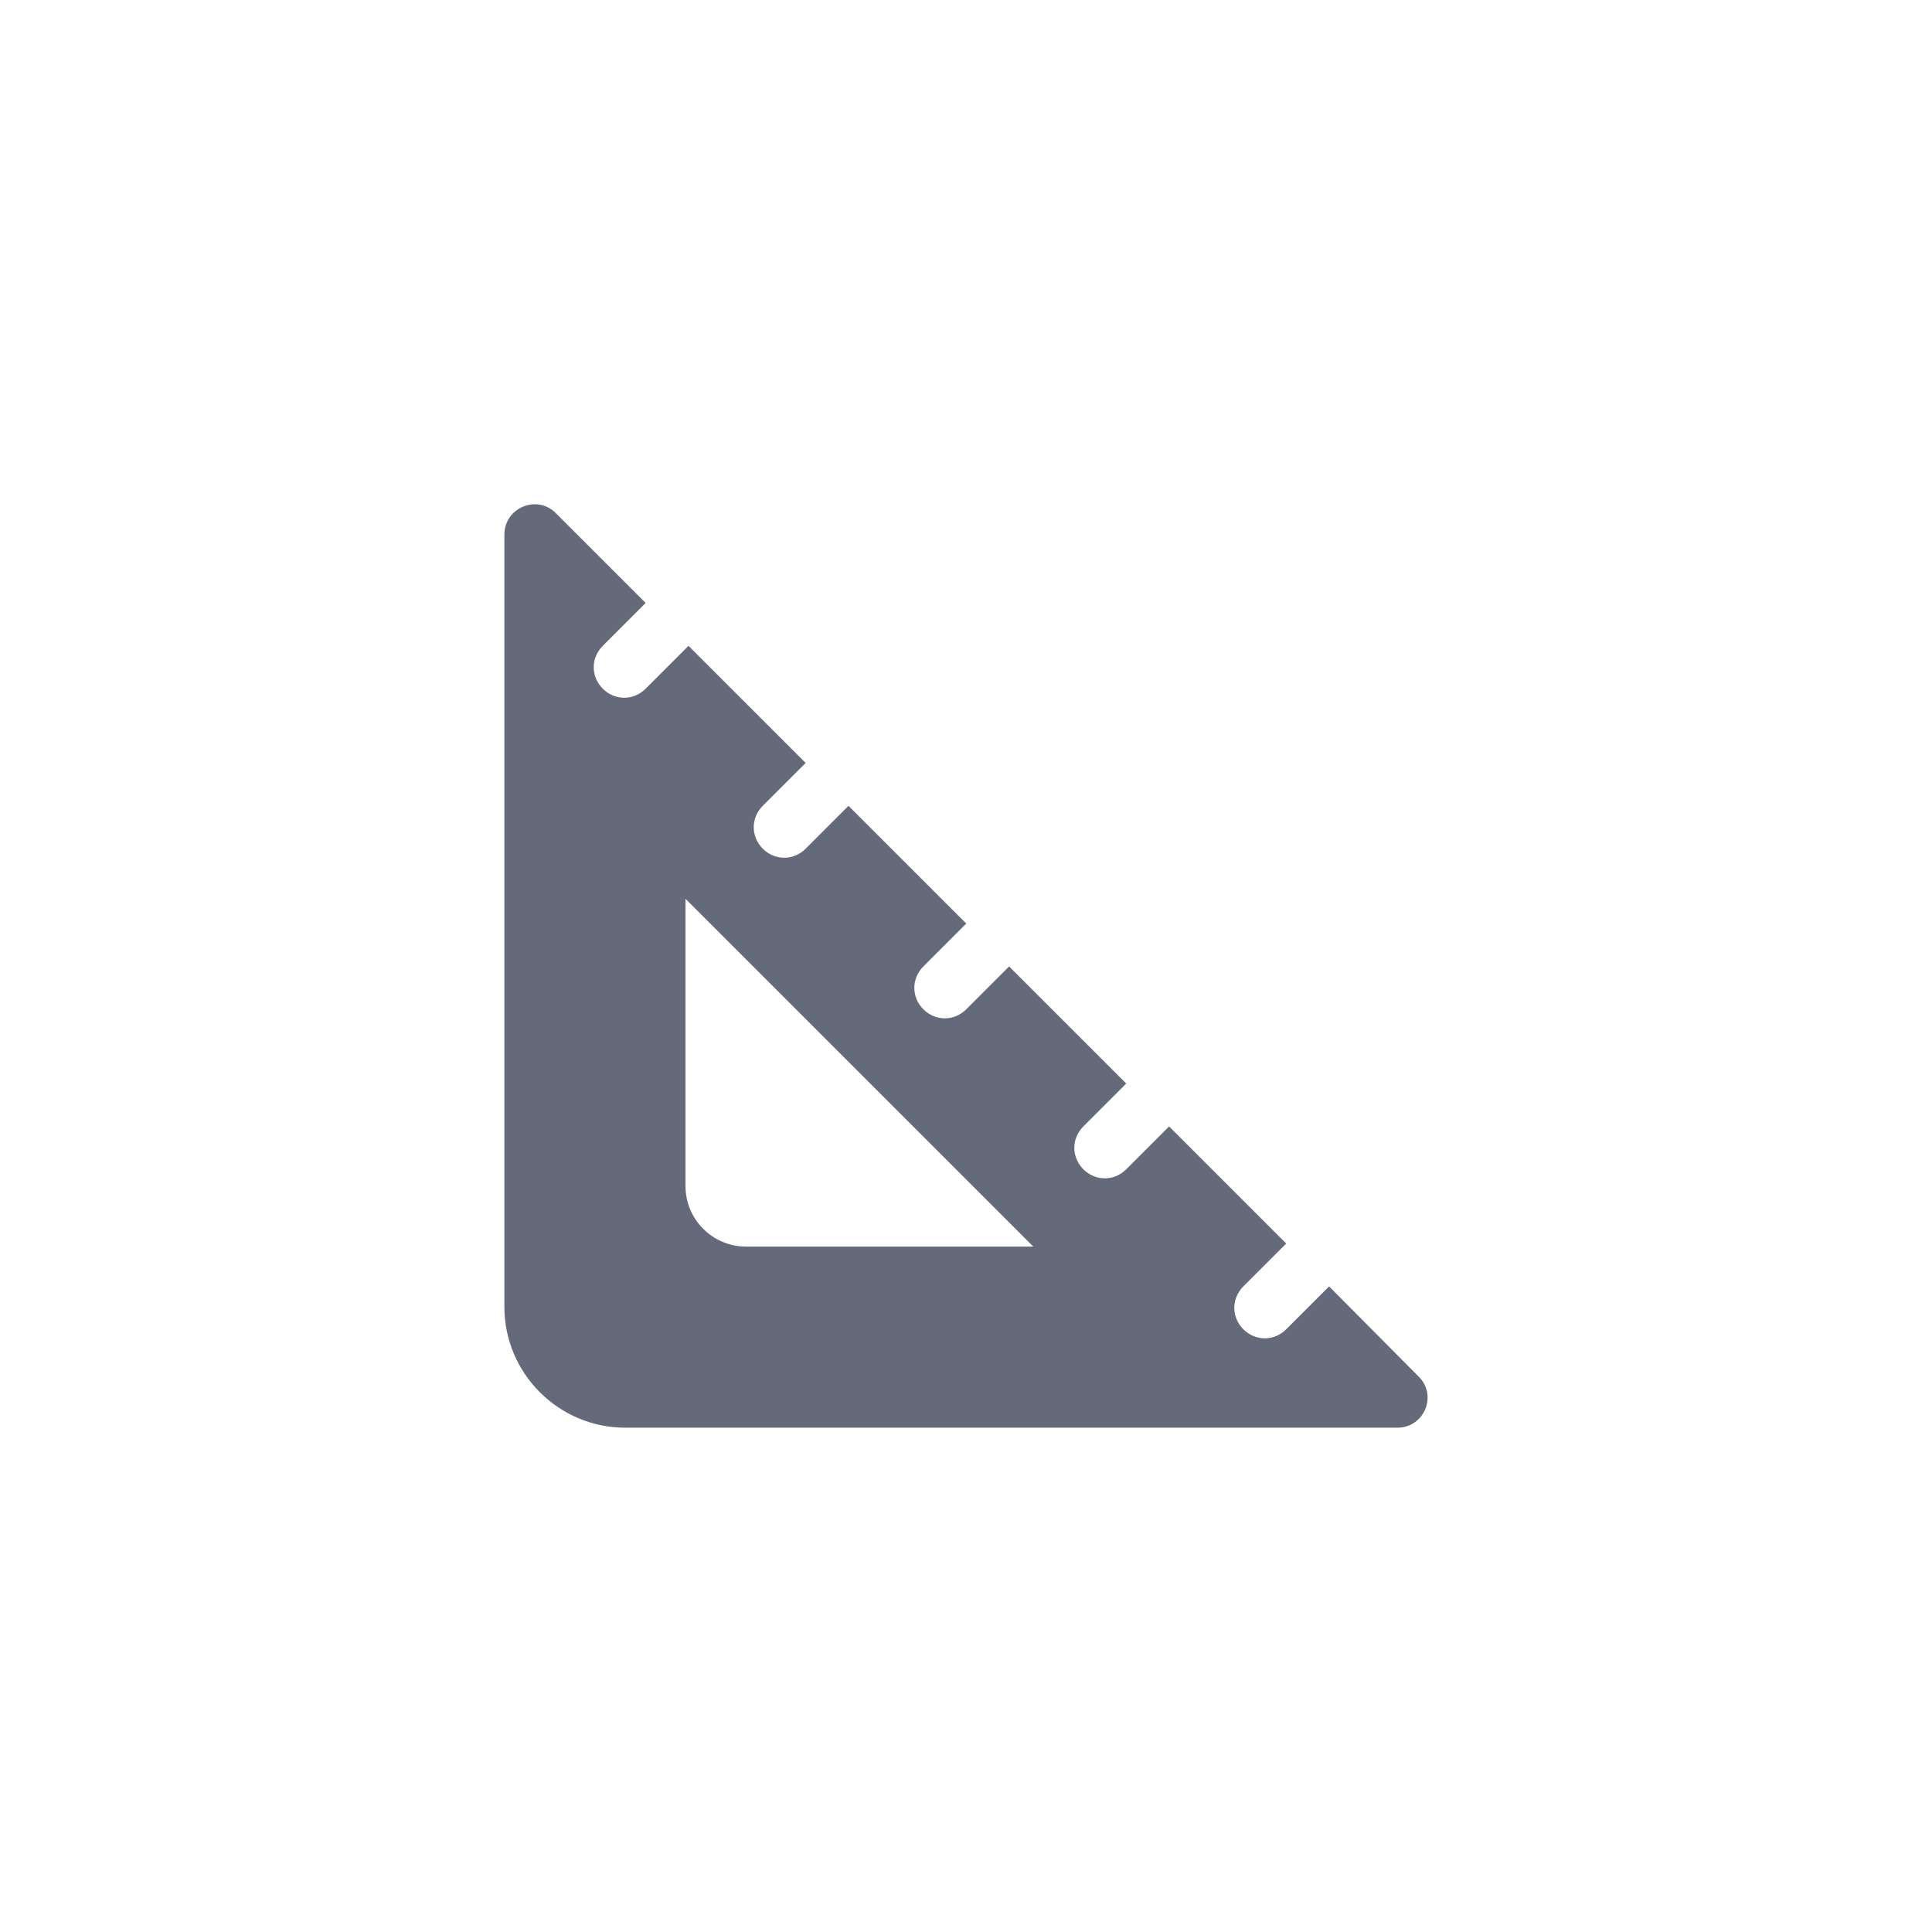 <svg width="32" height="32" viewBox="0 0 32 32" fill="none" xmlns="http://www.w3.org/2000/svg">
<path d="M22.014 21.307L21.304 22.017C21.104 22.217 20.794 22.217 20.594 22.017C20.394 21.817 20.394 21.507 20.594 21.307L21.304 20.597L19.364 18.657L18.654 19.367C18.454 19.567 18.144 19.567 17.944 19.367C17.744 19.167 17.744 18.857 17.944 18.657L18.654 17.947L16.714 16.007L16.004 16.717C15.804 16.917 15.494 16.917 15.294 16.717C15.094 16.517 15.094 16.207 15.294 16.007L16.004 15.297L14.054 13.347L13.344 14.057C13.144 14.257 12.834 14.257 12.634 14.057C12.434 13.857 12.434 13.547 12.634 13.347L13.344 12.637L11.404 10.697L10.694 11.407C10.494 11.607 10.184 11.607 9.984 11.407C9.784 11.207 9.784 10.897 9.984 10.697L10.694 9.987L9.204 8.497C8.894 8.187 8.354 8.407 8.354 8.857V21.647C8.354 22.747 9.254 23.647 10.354 23.647H23.144C23.594 23.647 23.814 23.107 23.494 22.797L22.014 21.307ZM11.354 19.647V14.887L17.114 20.647H12.354C11.804 20.647 11.354 20.197 11.354 19.647Z" fill="#656A7B"/>
</svg>
